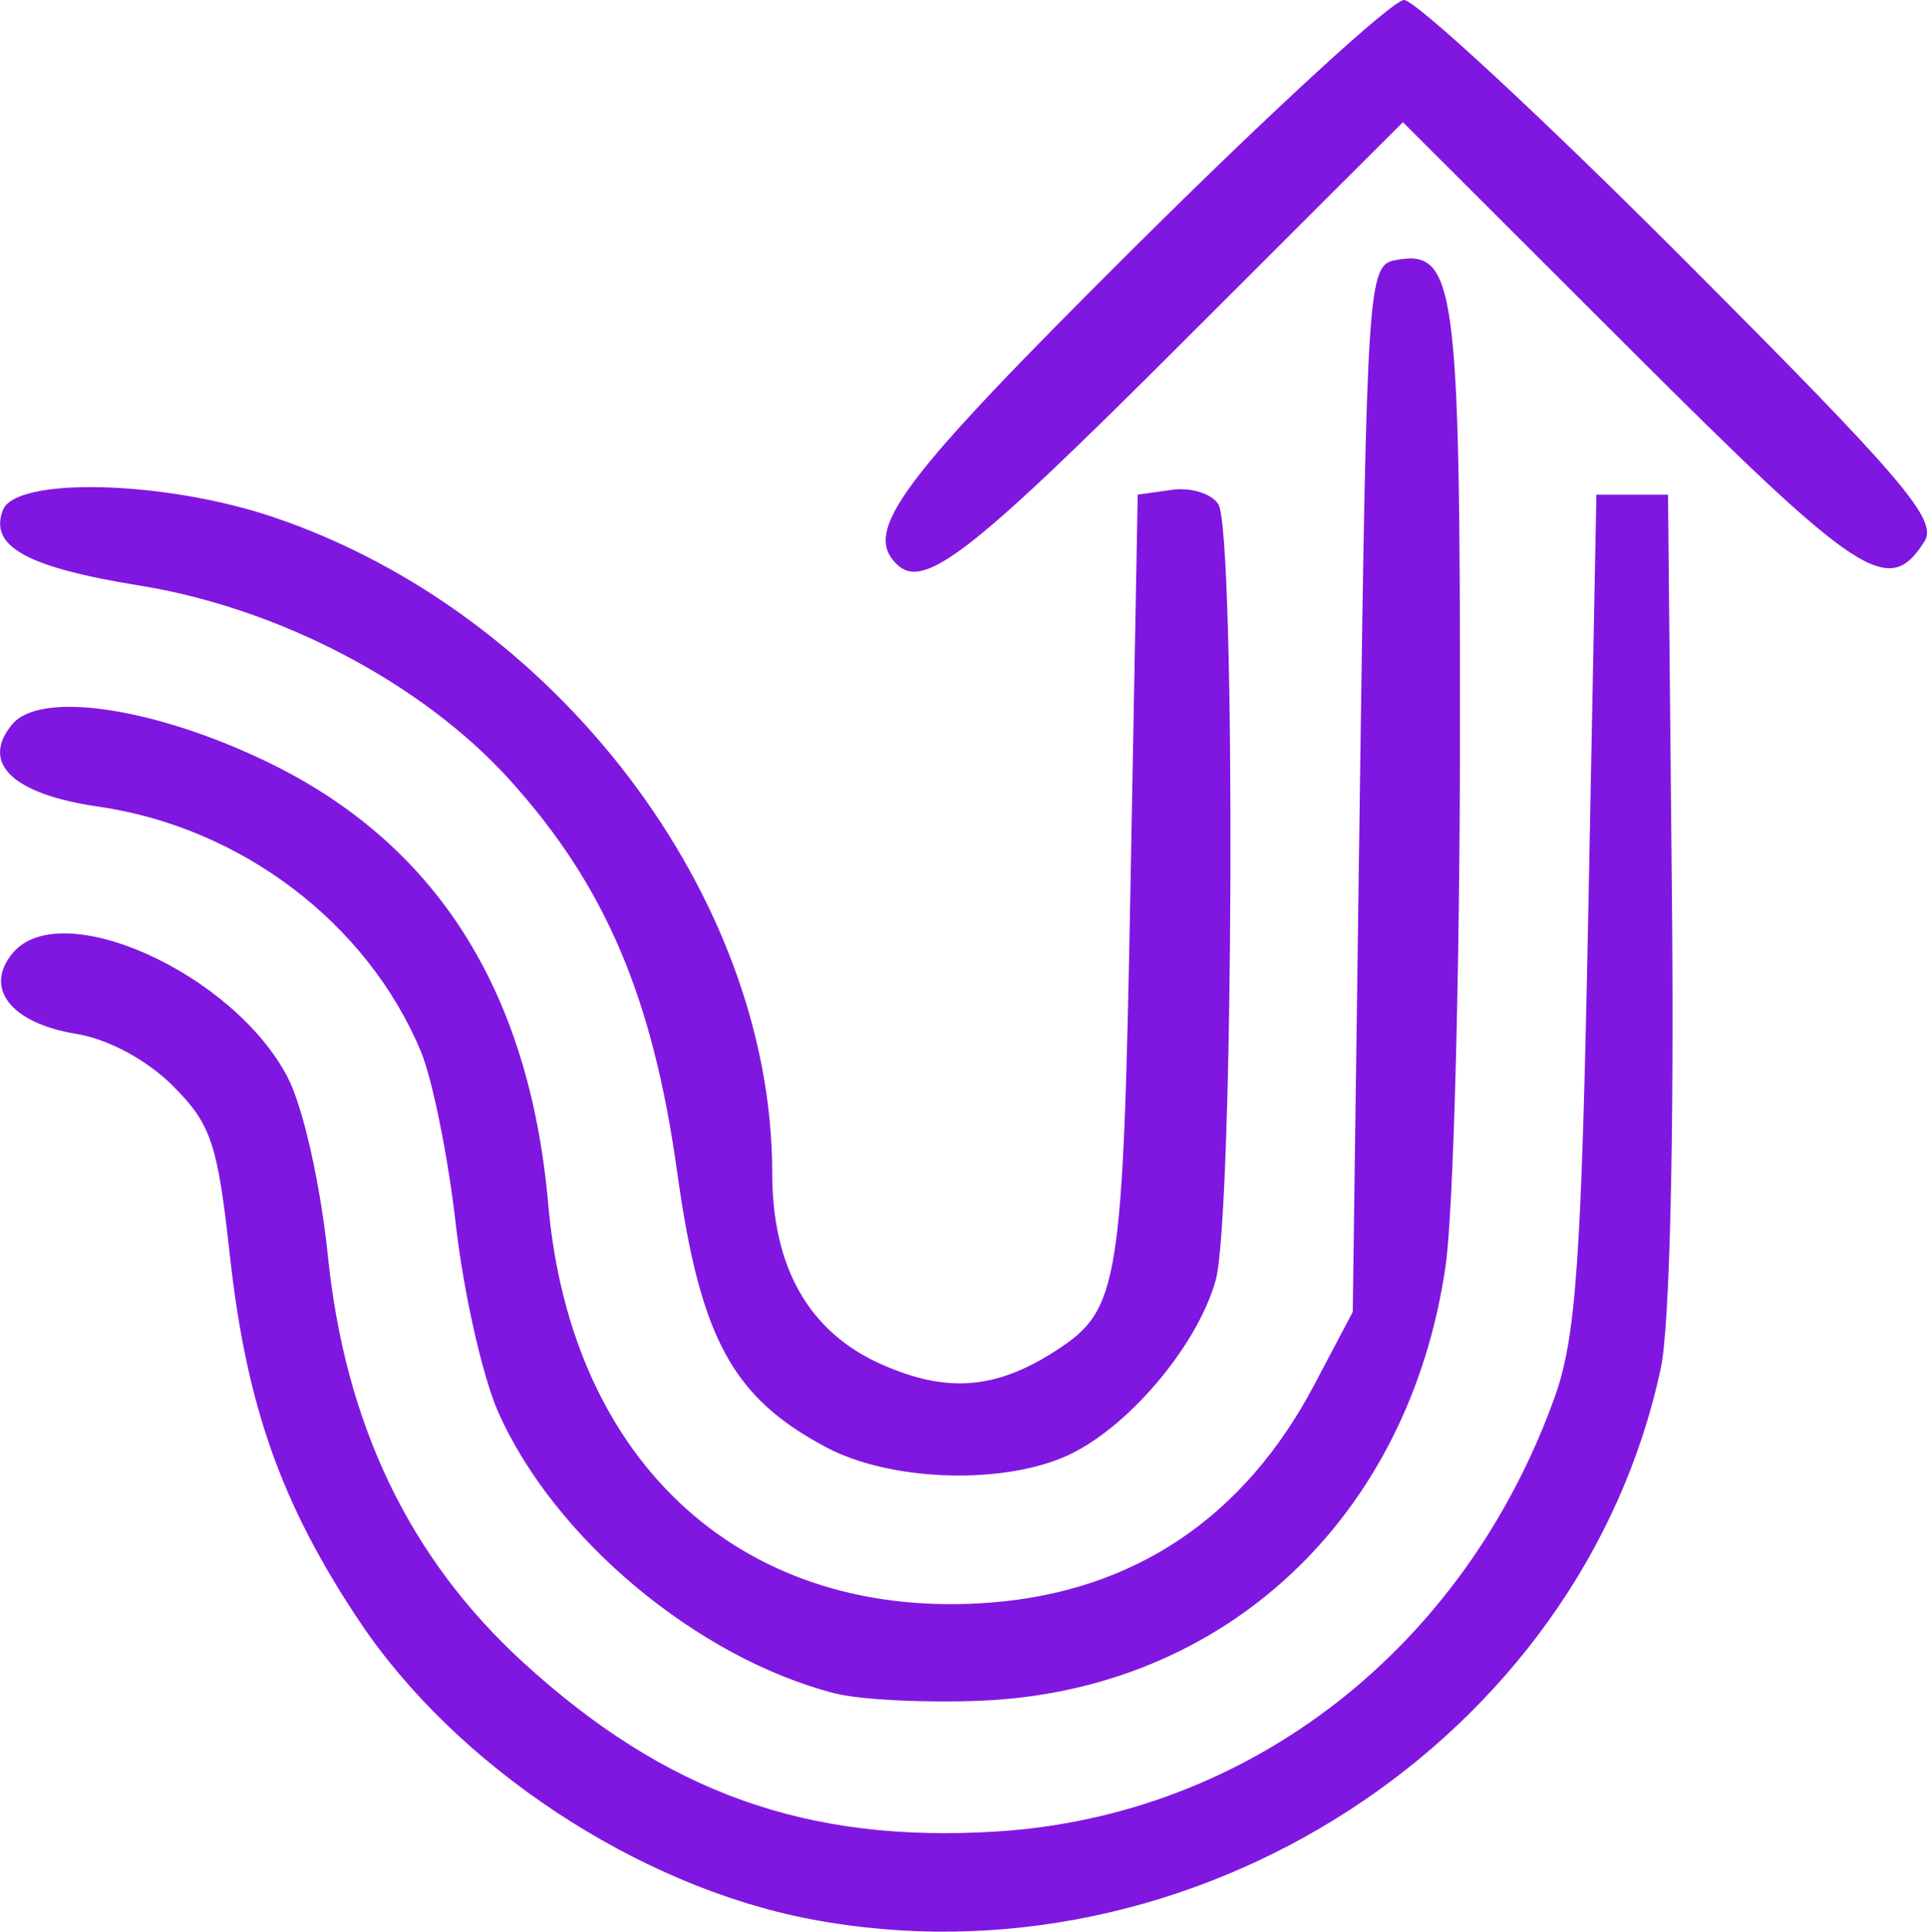 <?xml version="1.0" encoding="UTF-8" standalone="no"?>
<!-- Created with Inkscape (http://www.inkscape.org/) -->

<svg
   xmlns:dc="http://purl.org/dc/elements/1.1/"
   xmlns:cc="http://creativecommons.org/ns#"
   xmlns:rdf="http://www.w3.org/1999/02/22-rdf-syntax-ns#"
   xmlns:svg="http://www.w3.org/2000/svg"
   xmlns="http://www.w3.org/2000/svg"
   xmlns:sodipodi="http://sodipodi.sourceforge.net/DTD/sodipodi-0.dtd"
   xmlns:inkscape="http://www.inkscape.org/namespaces/inkscape"
   width="35.567mm"
   height="35.646mm"
   viewBox="0 0 35.567 35.646"
   version="1.1"
   id="svg8"
   inkscape:version="0.92.2 (5c3e80d, 2017-08-06)"
   sodipodi:docname="increase.svg">
  <defs
     id="defs2" />
  <sodipodi:namedview
     id="base"
     pagecolor="#ffffff"
     bordercolor="#666666"
     borderopacity="1.0"
     inkscape:pageopacity="0.0"
     inkscape:pageshadow="2"
     inkscape:zoom="2.8"
     inkscape:cx="55.454619"
     inkscape:cy="27.927233"
     inkscape:document-units="mm"
     inkscape:current-layer="layer1"
     showgrid="false"
     inkscape:window-width="1119"
     inkscape:window-height="982"
     inkscape:window-x="1520"
     inkscape:window-y="16"
     inkscape:window-maximized="0"
     fit-margin-top="0"
     fit-margin-left="0"
     fit-margin-right="0"
     fit-margin-bottom="0" />
  <g
     inkscape:label="Layer 1"
     inkscape:groupmode="layer"
     id="layer1"
     transform="translate(-69.348,-34.189)">
    <path
       style="fill:#8017e1;fill-opacity:1;stroke-width:0.265"
       d="m 84.296,69.602 c -3.184,-0.609 -6.527,-2.818 -8.315,-5.496 -1.443,-2.161 -2.086,-3.979 -2.392,-6.764 -0.226,-2.056 -0.345,-2.41 -1.052,-3.117 -0.478,-0.478 -1.193,-0.862 -1.784,-0.958 -1.201,-0.196 -1.71,-0.841 -1.172,-1.489 0.889,-1.071 4.086,0.374 5.079,2.297 0.285,0.552 0.604,1.972 0.741,3.302 0.321,3.107 1.508,5.573 3.605,7.491 2.632,2.405 5.241,3.337 8.736,3.119 4.663,-0.291 8.628,-3.373 10.296,-8.001 0.402,-1.115 0.5,-2.53 0.626,-8.996 l 0.149,-7.673 h 0.661 0.661 l 0.072,7.408 c 0.043,4.442 -0.039,7.928 -0.204,8.706 -1.463,6.866 -8.652,11.521 -15.707,10.171 z m 0.463,-4.163 c -2.544,-0.655 -5.185,-2.862 -6.217,-5.196 -0.287,-0.649 -0.638,-2.203 -0.78,-3.452 -0.142,-1.249 -0.433,-2.689 -0.646,-3.2 -0.991,-2.371 -3.317,-4.136 -5.953,-4.517 -1.582,-0.228 -2.184,-0.804 -1.589,-1.52 0.515,-0.62 2.6,-0.316 4.682,0.683 3.133,1.503 4.864,4.219 5.211,8.177 0.423,4.823 3.641,7.711 8.185,7.347 2.643,-0.212 4.666,-1.577 5.953,-4.016 l 0.711,-1.347 0.132,-9.654 c 0.127,-9.279 0.152,-9.658 0.644,-9.752 1.124,-0.216 1.208,0.404 1.203,8.807 -0.003,4.374 -0.122,8.761 -0.265,9.748 -0.673,4.654 -4.077,7.839 -8.579,8.026 -1.027,0.043 -2.238,-0.018 -2.691,-0.135 z m -0.153,-4.538 c -1.736,-0.917 -2.332,-2.012 -2.758,-5.074 -0.451,-3.239 -1.329,-5.296 -3.093,-7.247 -1.61,-1.781 -4.25,-3.167 -6.824,-3.584 -2.089,-0.338 -2.788,-0.723 -2.53,-1.394 0.237,-0.618 2.981,-0.548 4.984,0.127 5.224,1.76 9.216,7.003 9.216,12.105 0,1.751 0.681,2.941 2.021,3.534 1.204,0.533 2.11,0.461 3.215,-0.255 1.174,-0.76 1.24,-1.176 1.378,-8.652 l 0.132,-7.144 0.632,-0.089 c 0.347,-0.049 0.732,0.07 0.856,0.265 0.326,0.515 0.284,13.122 -0.048,14.318 -0.345,1.244 -1.685,2.801 -2.816,3.273 -1.22,0.51 -3.211,0.426 -4.364,-0.182 z m 1.287,-16.305 c -0.623,-0.623 0.068,-1.542 4.405,-5.853 2.52,-2.505 4.753,-4.554 4.964,-4.554 0.21,0 2.524,2.144 5.14,4.763 4.075,4.08 4.716,4.83 4.467,5.226 -0.657,1.043 -1.178,0.703 -5.43,-3.543 l -4.197,-4.191 -4.17,4.164 c -3.831,3.825 -4.684,4.482 -5.178,3.988 z"
       id="path4689"
       inkscape:connector-curvature="0" />
  </g>
</svg>
